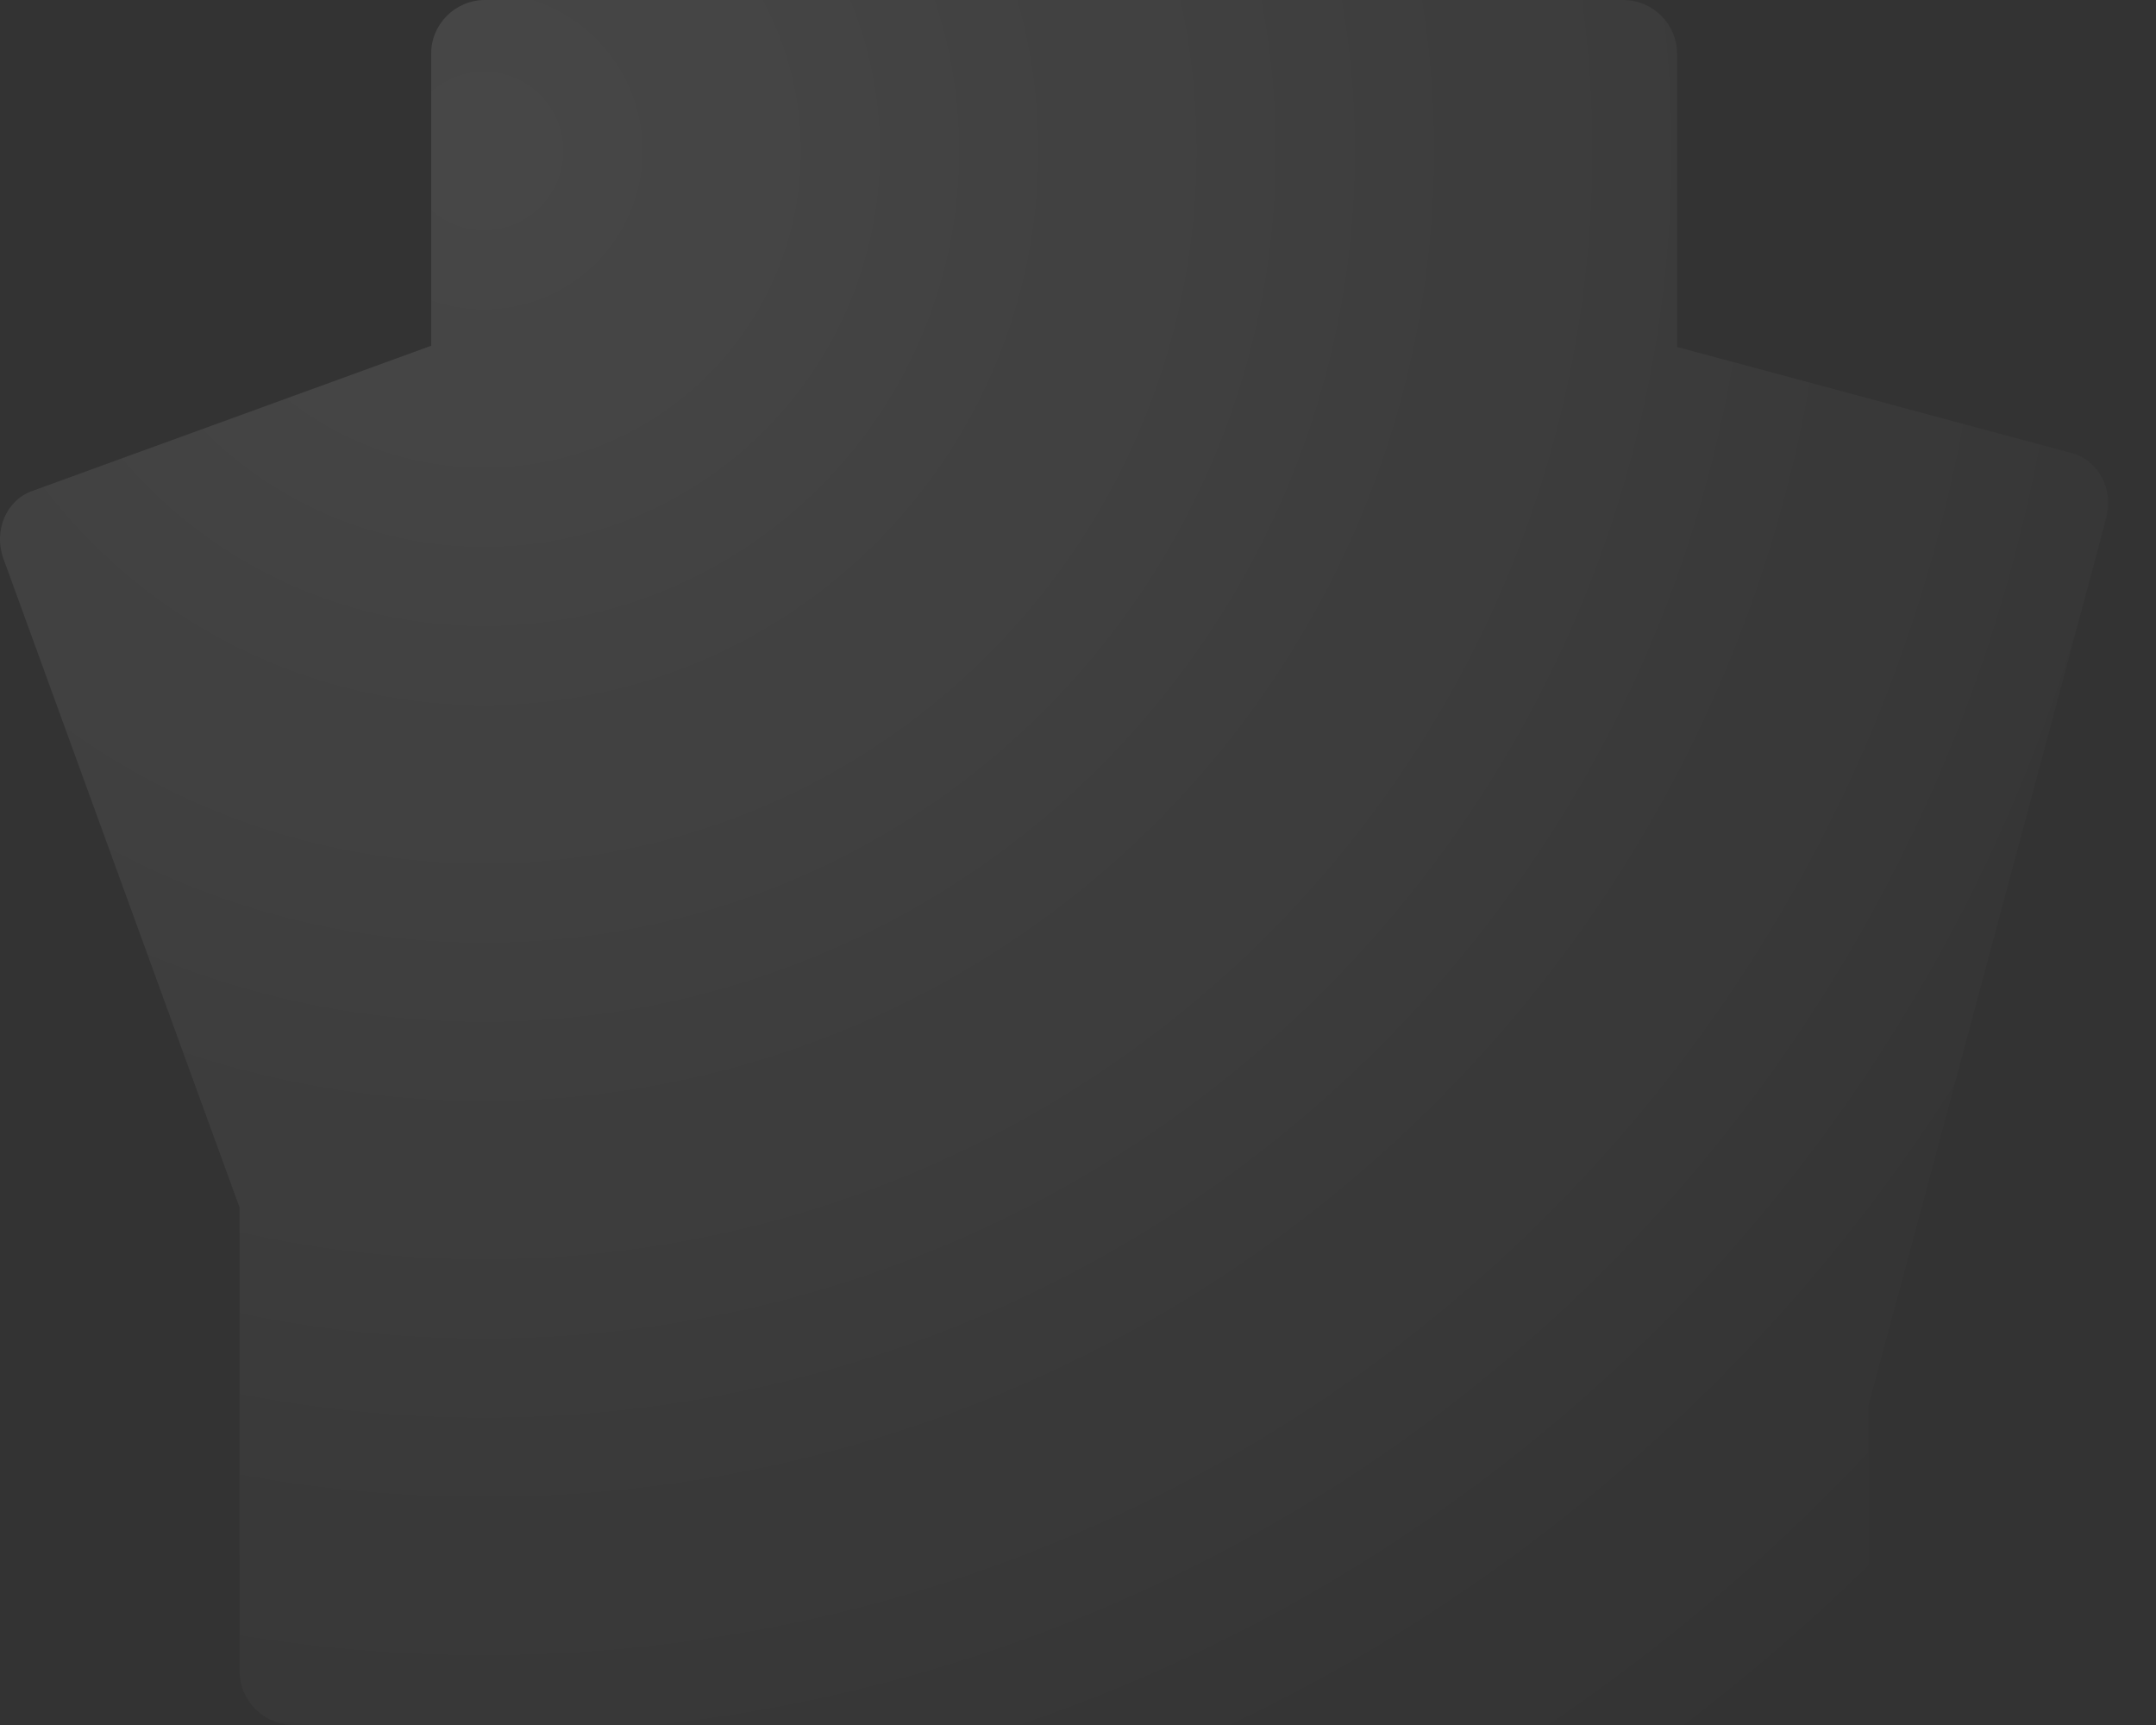 <svg xmlns="http://www.w3.org/2000/svg" width="40" height="32" viewBox="0 0 40 32">
    <rect x="0" y="0" width="40" height="32" fill="#333333" stroke="none"/>
    <path
        d="M38.443 8.407L31.113 6.436V0.991C31.113 0.446 30.664 0 30.115 0H8.998C8.449 0 8 0.446 8 0.991V6.414L0.59 9.111C0.113 9.285 -0.124 9.85 0.065 10.368L4.445 22.401V31C4.445 31.55 4.895 32 5.445 32H33.668C34.218 32 34.668 31.55 34.668 31V26.063L39.077 9.613C39.219 9.081 38.934 8.538 38.443 8.407Z"
        fill="url(#paint0_radial_1607_162)" />
    <defs>
        <radialGradient id="paint0_radial_1607_162" cx="0" cy="0" r="1"
            gradientUnits="userSpaceOnUse"
            gradientTransform="translate(8.815 2.593) scale(38.037 38.035)">
            <stop stop-color="white" stop-opacity="0.1" />
            <stop offset="1" stop-color="white" stop-opacity="0" />
        </radialGradient>
    </defs>
</svg>